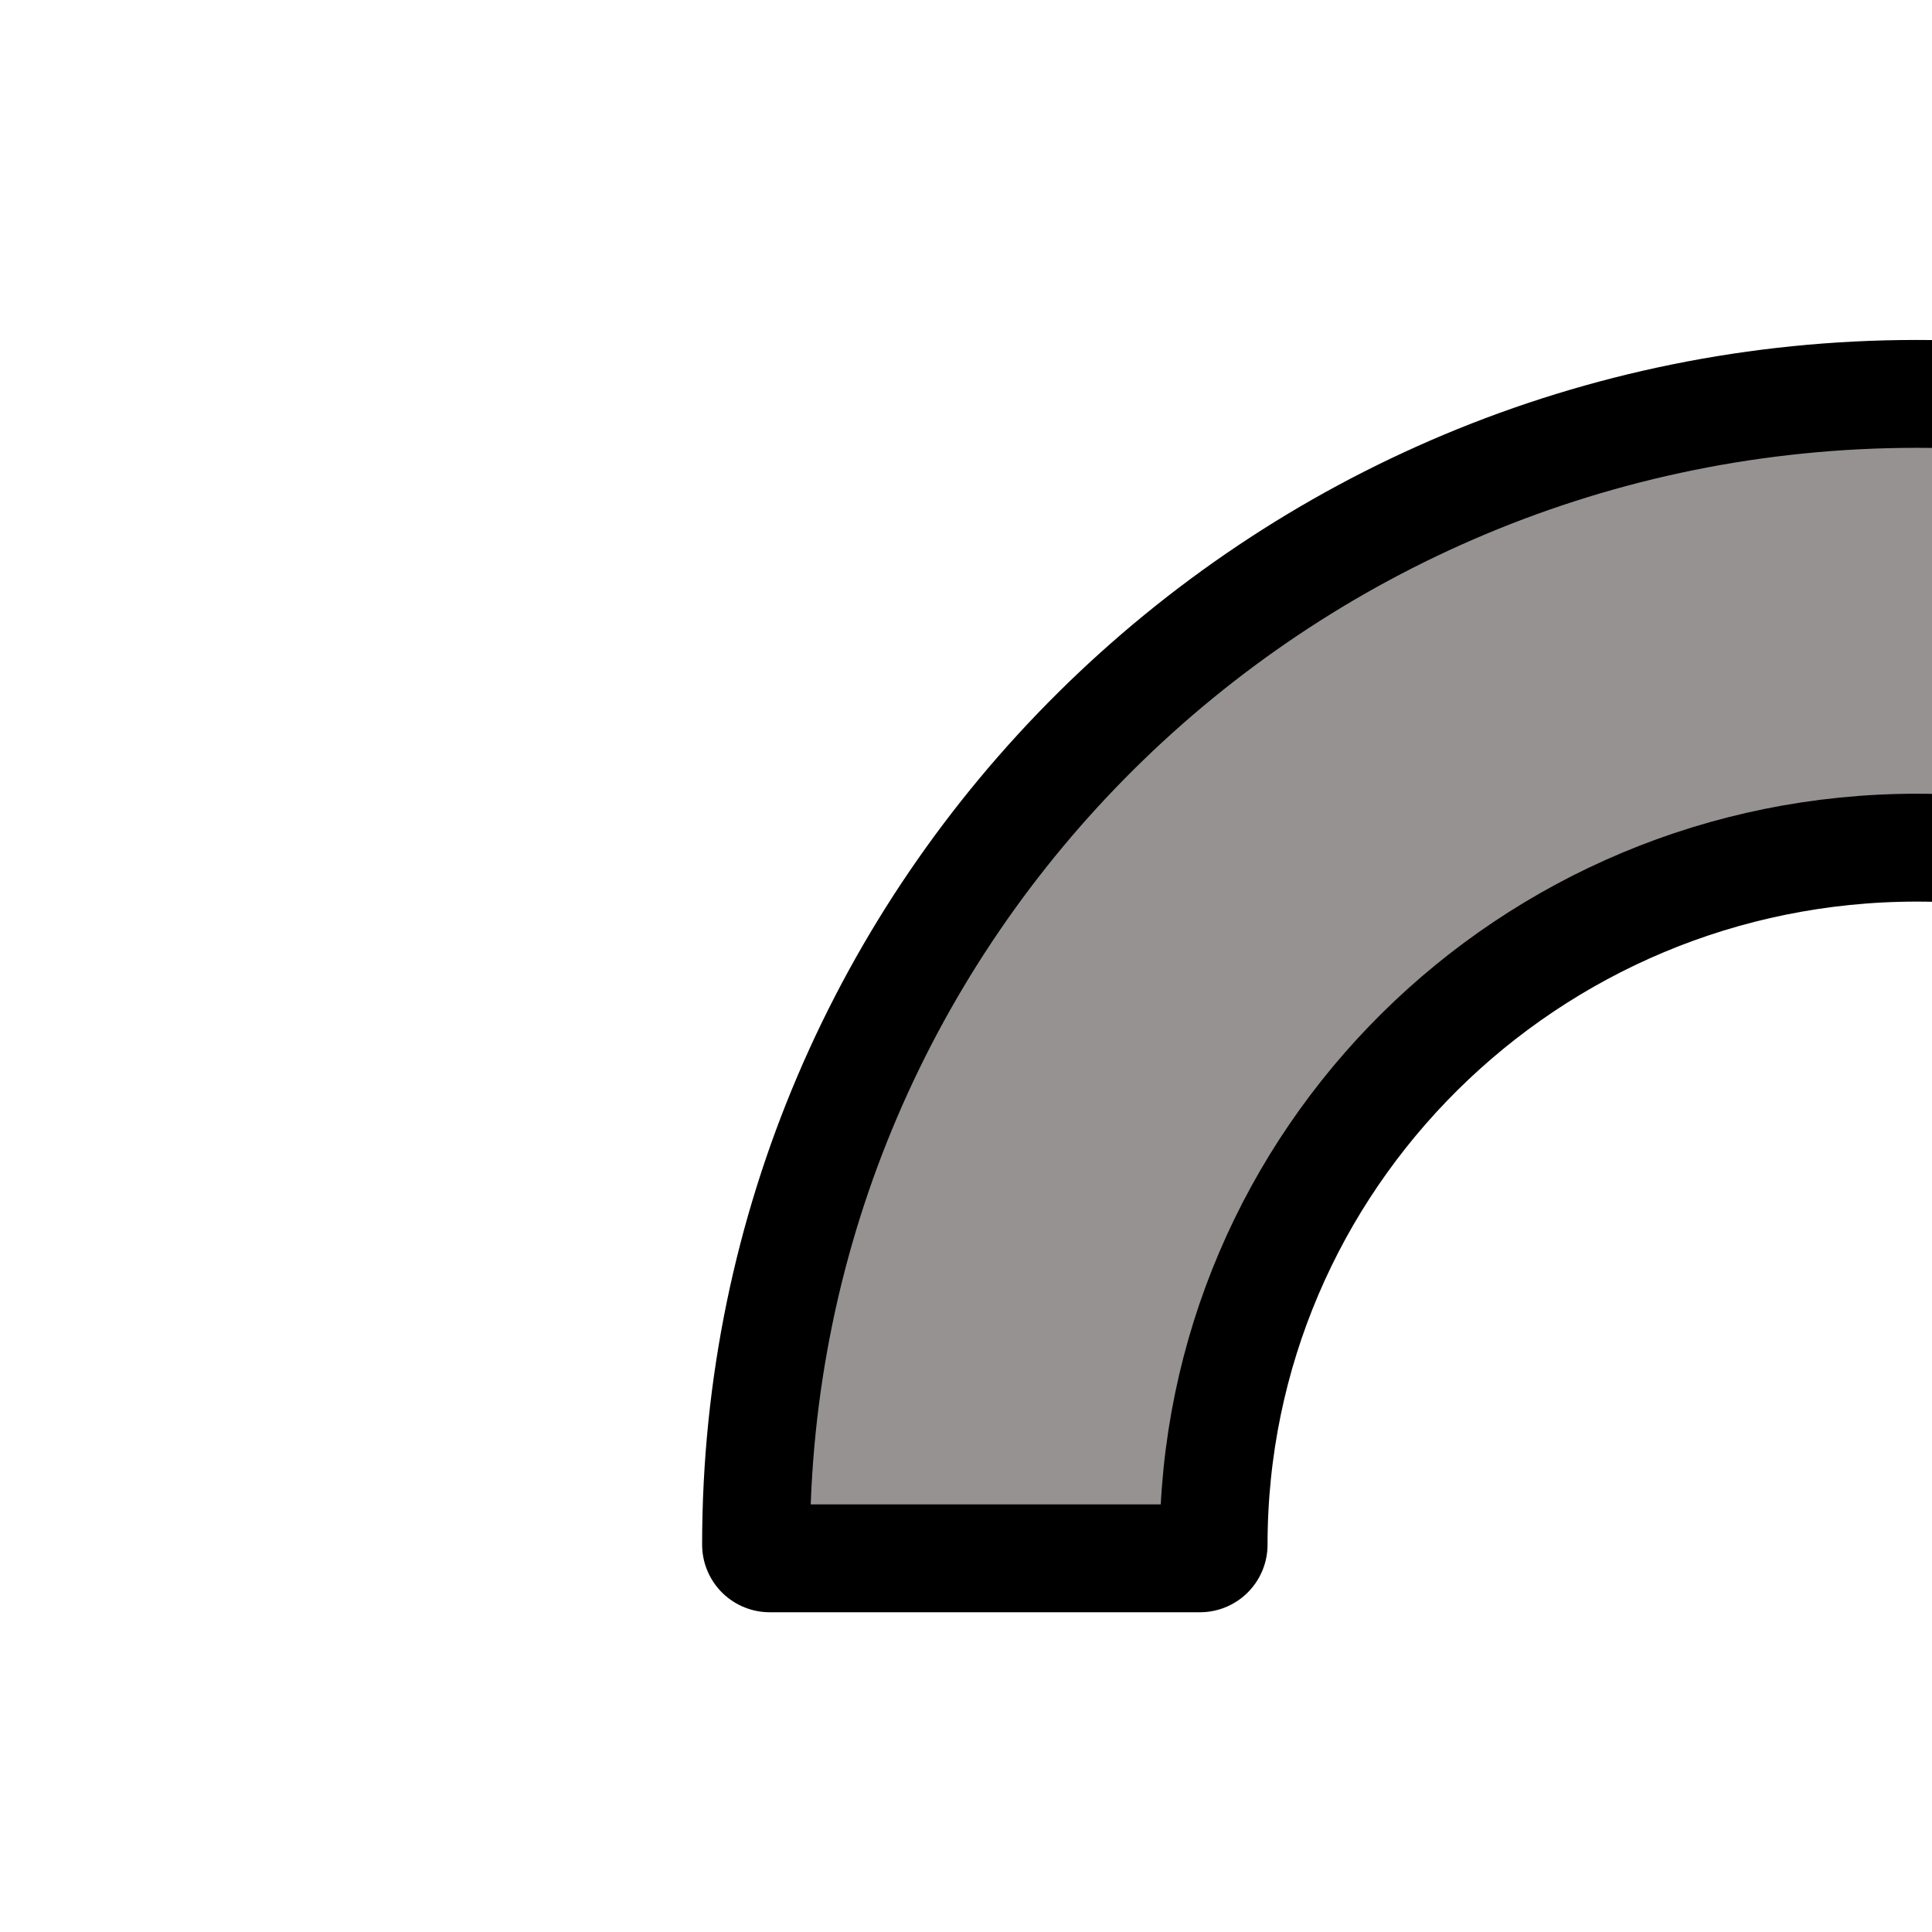 <svg width="24" height="24" xmlns="http://www.w3.org/2000/svg">

 <g>
  <title>background</title>
  <rect fill="none" id="canvas_background" height="402" width="582" y="-1" x="-1"/>
 </g>
 <g>
  <title>Layer 1</title>
  <g stroke-width="0" id="SVGRepo_bgCarrier"/>
  <g stroke="null" transform="rotate(90 23.812,12.125) " id="svg_3">
   <g stroke="#797777" stroke-width="1.68" stroke-linejoin="round" stroke-linecap="round" id="SVGRepo_tracerCarrier">
    <path stroke="null" id="svg_1" fill="#969292" d="m30.875,-2.125c-7.801,0 -14.125,6.38 -14.125,14.25c0,7.87 6.324,14.25 14.125,14.25l0,-5.344c-4.876,0 -8.828,-3.988 -8.828,-8.906c0,-4.919 3.953,-8.906 8.828,-8.906l0,-5.344z"/>
   </g>
   <g stroke="null" id="SVGRepo_iconCarrier">
    <path stroke="null" id="svg_2" fill="#969292" d="m30.875,-2.125c-7.801,0 -14.125,6.38 -14.125,14.25c0,7.87 6.324,14.25 14.125,14.25l0,-5.344c-4.876,0 -8.828,-3.988 -8.828,-8.906c0,-4.919 3.953,-8.906 8.828,-8.906l0,-5.344z"/>
   </g>
  </g>
 </g>
</svg>